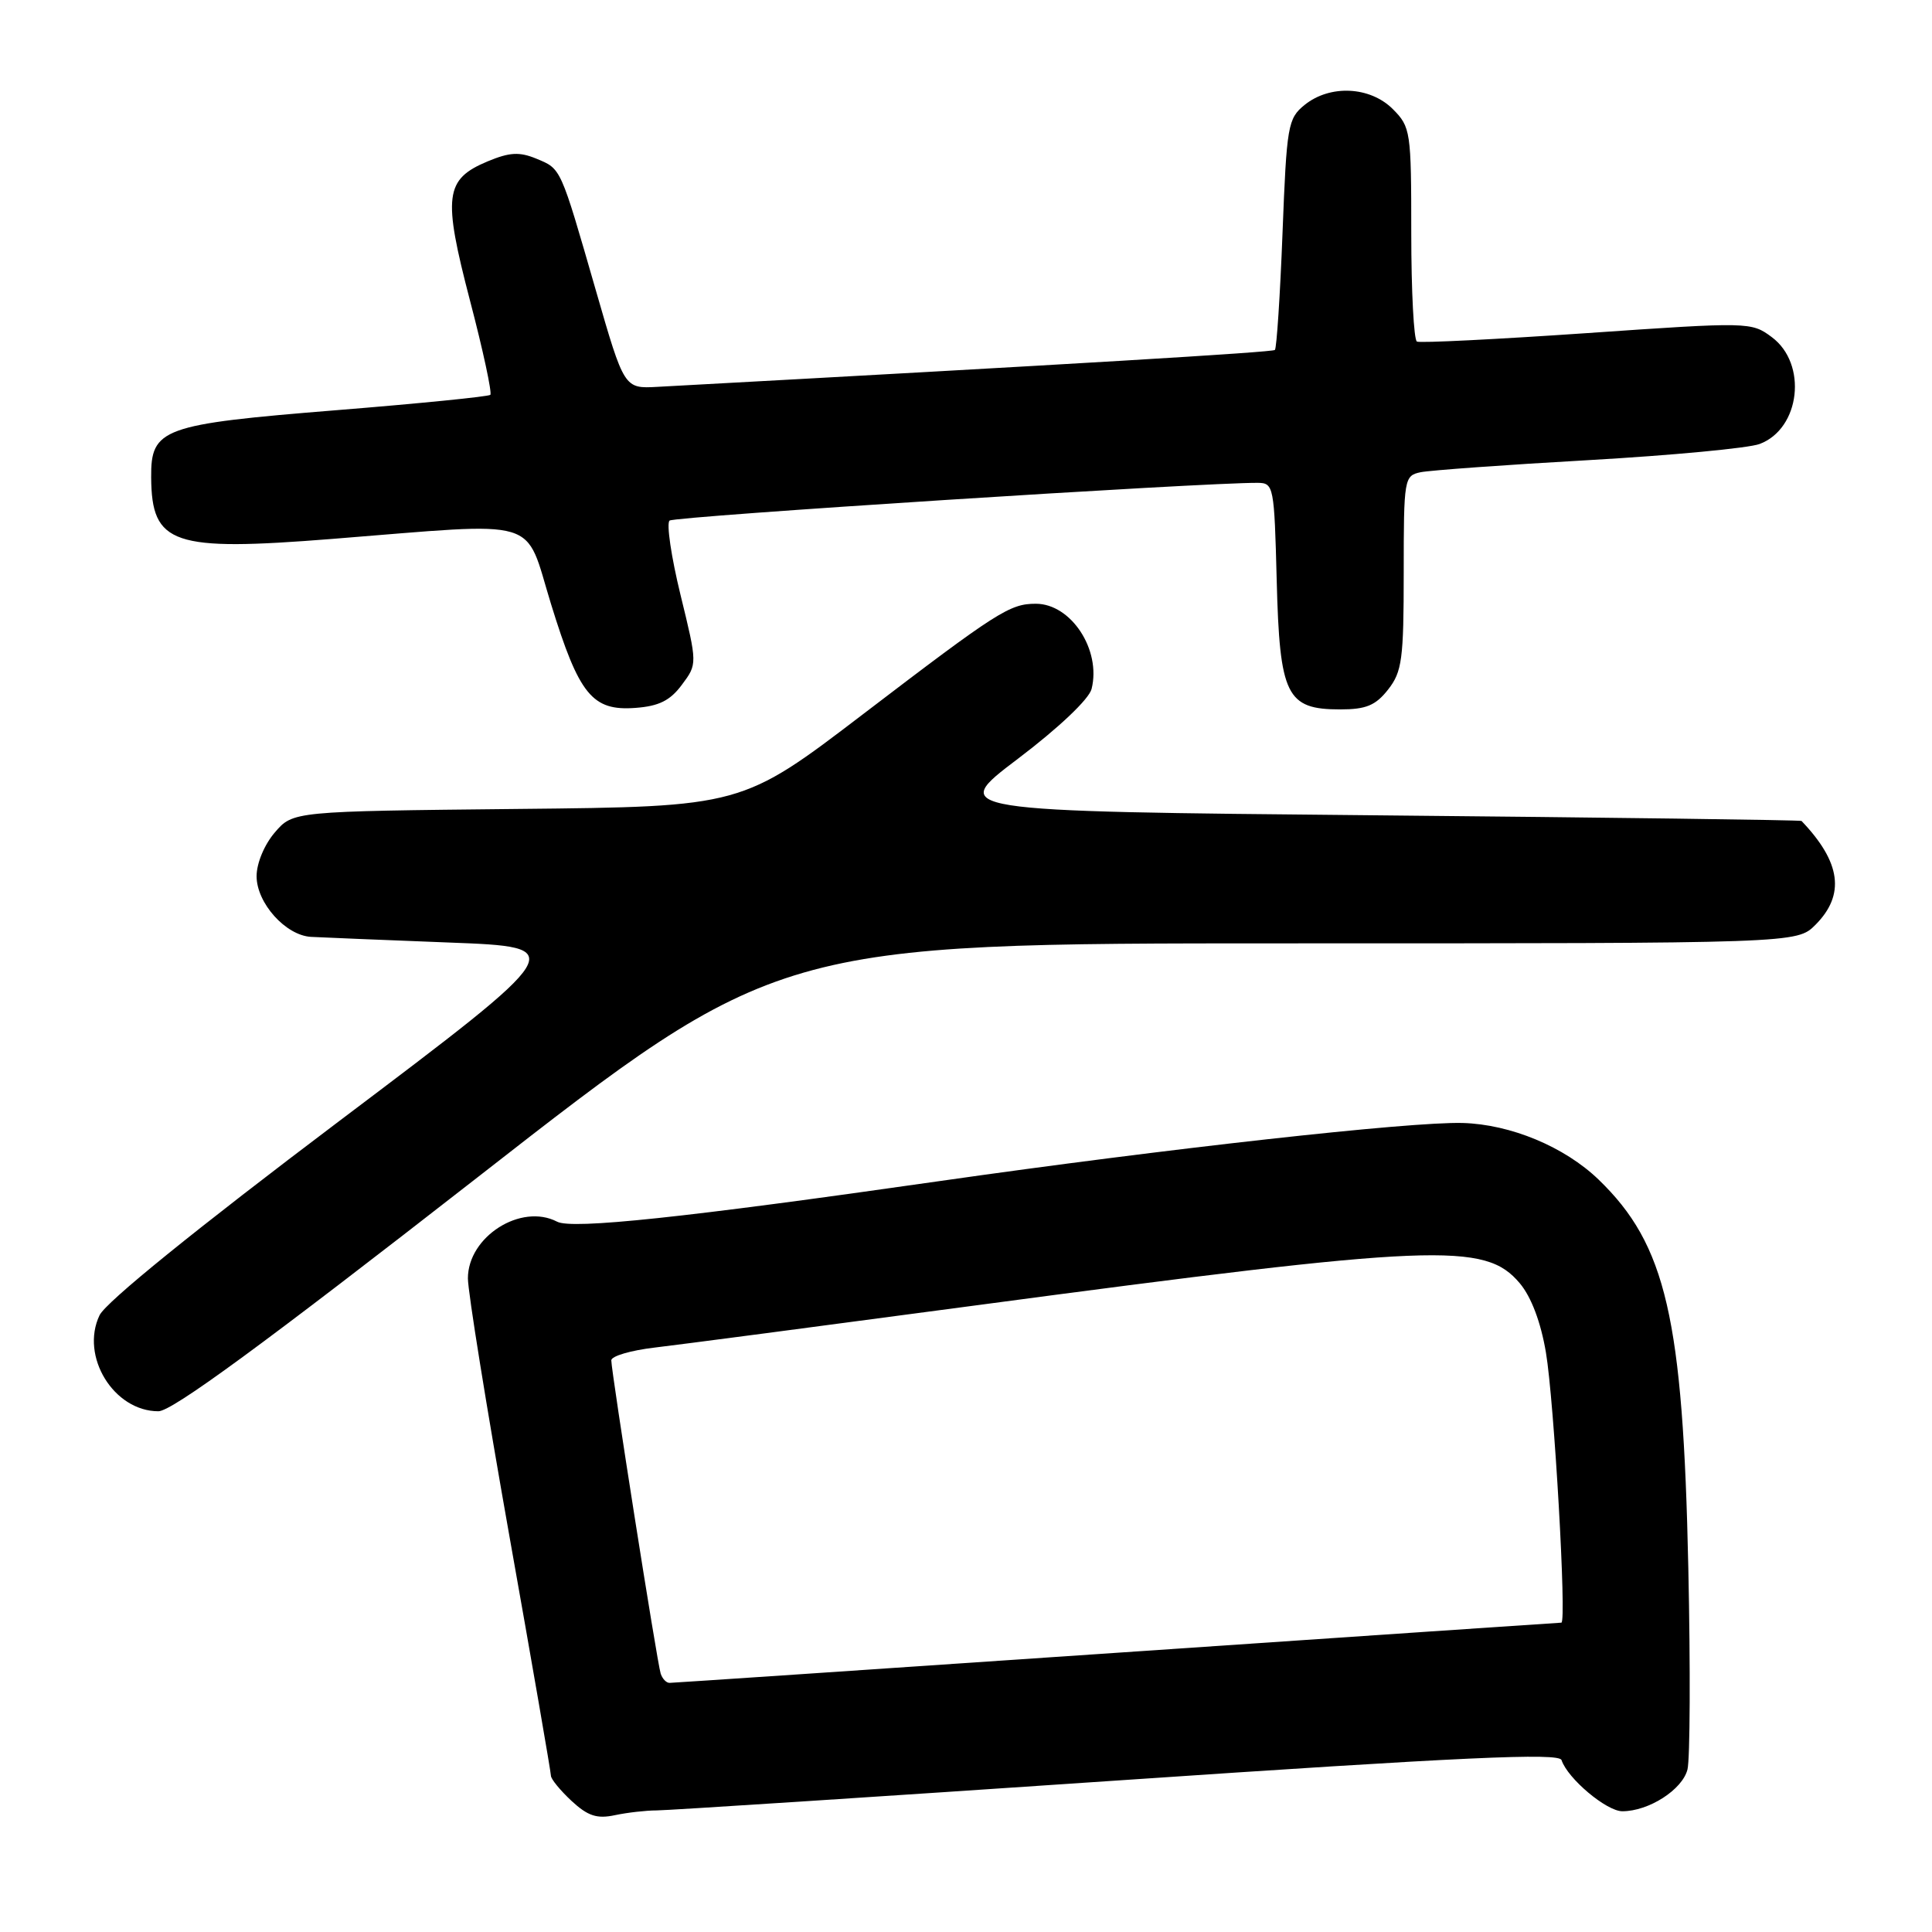 <?xml version="1.0" encoding="UTF-8" standalone="no"?>
<!DOCTYPE svg PUBLIC "-//W3C//DTD SVG 1.1//EN" "http://www.w3.org/Graphics/SVG/1.1/DTD/svg11.dtd" >
<svg xmlns="http://www.w3.org/2000/svg" xmlns:xlink="http://www.w3.org/1999/xlink" version="1.1" viewBox="0 0 256 256">
 <g >
 <path fill="currentColor"
d=" M 87.00 239.89 C 88.38 239.89 115.82 238.11 147.99 235.93 C 194.09 232.80 206.58 232.23 206.91 233.22 C 207.72 235.67 212.87 240.00 214.97 240.00 C 218.47 240.00 222.93 237.14 223.60 234.46 C 223.94 233.09 224.00 221.06 223.71 207.73 C 223.01 174.65 220.77 164.94 211.82 156.30 C 207.30 151.95 200.17 148.98 193.80 148.80 C 186.86 148.61 154.60 152.20 124.50 156.50 C 90.62 161.35 75.80 162.92 73.82 161.88 C 69.04 159.39 62.00 163.86 62.00 169.39 C 62.00 171.16 64.48 186.53 67.50 203.55 C 70.53 220.56 73.00 234.85 73.00 235.29 C 73.00 235.73 74.23 237.23 75.73 238.63 C 77.89 240.63 79.10 241.03 81.48 240.52 C 83.14 240.17 85.62 239.89 87.00 239.89 Z  M 63.28 156.00 C 103.02 125.00 103.02 125.00 170.55 125.00 C 238.09 125.00 238.09 125.00 240.55 122.55 C 244.52 118.57 243.95 114.26 238.71 108.78 C 238.59 108.66 213.12 108.32 182.09 108.03 C 125.68 107.50 125.68 107.50 134.88 100.54 C 140.29 96.44 144.30 92.64 144.64 91.29 C 145.94 86.12 141.93 80.00 137.25 80.00 C 133.80 80.00 132.18 81.03 114.40 94.60 C 98.30 106.89 98.30 106.89 68.56 107.19 C 38.82 107.50 38.82 107.50 36.41 110.31 C 35.03 111.92 34.00 114.38 34.00 116.10 C 34.00 119.65 37.84 123.94 41.20 124.14 C 42.47 124.21 50.70 124.55 59.50 124.89 C 75.50 125.50 75.50 125.50 45.01 148.50 C 25.95 162.88 14.02 172.54 13.19 174.28 C 10.60 179.71 15.07 187.00 20.99 187.00 C 22.80 187.00 34.91 178.12 63.28 156.00 Z  M 90.35 90.74 C 92.41 87.98 92.41 87.98 90.17 78.82 C 88.94 73.78 88.29 69.36 88.72 68.98 C 89.36 68.42 159.59 63.92 166.67 63.98 C 168.77 64.00 168.85 64.44 169.17 76.90 C 169.56 92.17 170.46 94.00 177.58 94.00 C 181.01 94.00 182.27 93.48 183.93 91.37 C 185.78 89.01 186.00 87.37 186.00 75.88 C 186.00 63.37 186.06 63.03 188.25 62.57 C 189.49 62.32 199.50 61.59 210.50 60.97 C 221.50 60.34 231.70 59.38 233.16 58.83 C 238.56 56.80 239.53 48.21 234.77 44.67 C 232.07 42.66 231.77 42.65 210.27 44.14 C 198.30 44.96 188.16 45.47 187.75 45.26 C 187.34 45.05 187.00 38.59 187.00 30.90 C 187.00 17.38 186.92 16.83 184.55 14.45 C 181.53 11.44 176.23 11.19 172.87 13.90 C 170.65 15.70 170.49 16.61 169.94 30.89 C 169.62 39.19 169.16 46.15 168.93 46.37 C 168.58 46.68 142.20 48.26 87.10 51.26 C 82.71 51.50 82.71 51.50 78.96 38.50 C 74.21 22.03 74.38 22.40 71.06 21.02 C 68.82 20.10 67.53 20.17 64.62 21.38 C 58.93 23.76 58.66 25.96 62.28 39.84 C 64.02 46.47 65.22 52.09 64.97 52.32 C 64.71 52.55 55.55 53.47 44.61 54.35 C 21.45 56.22 19.98 56.75 20.03 63.27 C 20.10 72.16 22.84 73.09 44.00 71.41 C 72.14 69.18 69.41 68.36 73.02 80.06 C 76.73 92.08 78.48 94.23 84.20 93.80 C 87.31 93.57 88.80 92.83 90.35 90.74 Z  M 87.54 221.75 C 87.07 220.29 81.00 181.76 81.00 180.25 C 81.00 179.69 83.59 178.93 86.75 178.56 C 89.91 178.19 108.92 175.69 129.00 173.01 C 190.35 164.83 196.77 164.56 201.38 170.04 C 202.90 171.85 204.16 175.18 204.84 179.19 C 205.93 185.61 207.61 215.00 206.89 215.01 C 206.68 215.01 180.18 216.81 148.00 219.00 C 115.83 221.19 89.15 222.99 88.72 222.99 C 88.29 223.00 87.76 222.44 87.54 221.75 Z "/>
</g>
</svg>